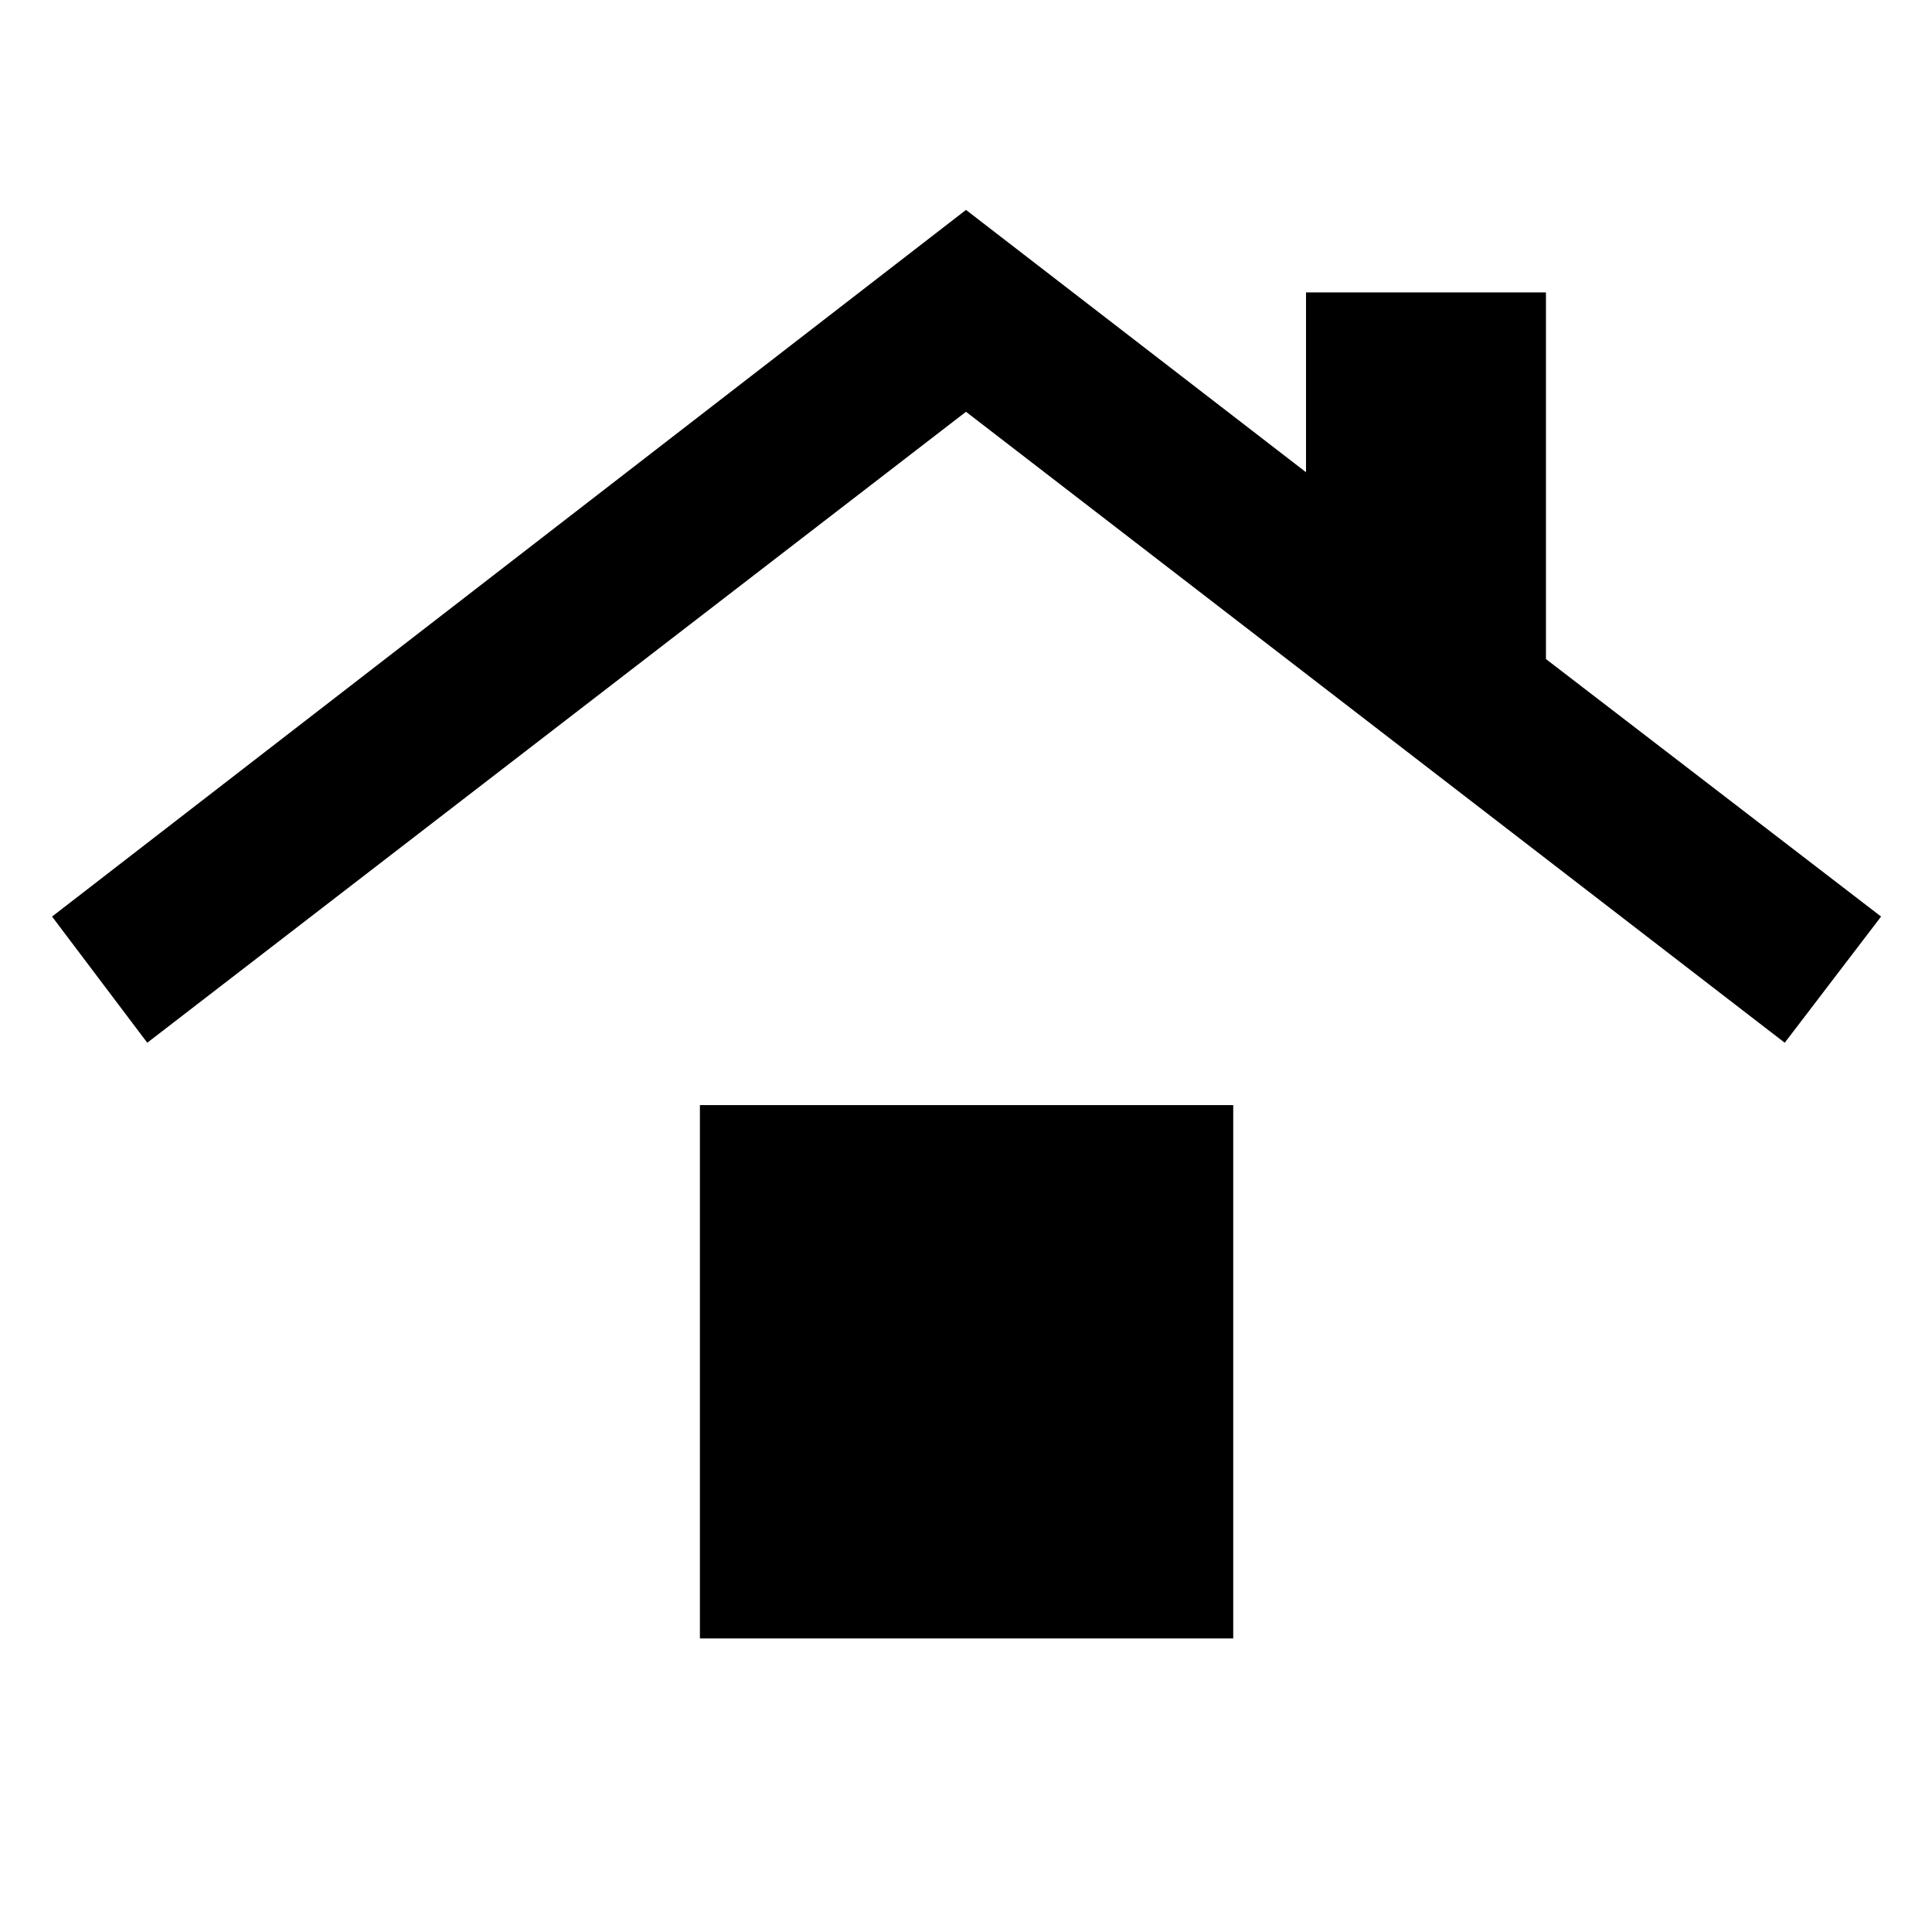 <svg xmlns="http://www.w3.org/2000/svg" width="48" height="48" viewBox="0 -960 960 960"><path d="M347.782-145.869v-265.002h265.002v265.002H347.782Zm-274.608-296-47.305-62.696L480-855.696l168.956 130.347v-89.347h119.218v182.174l166.522 127.957-47.87 62.696L480-755.391 73.174-441.869Z"/></svg>